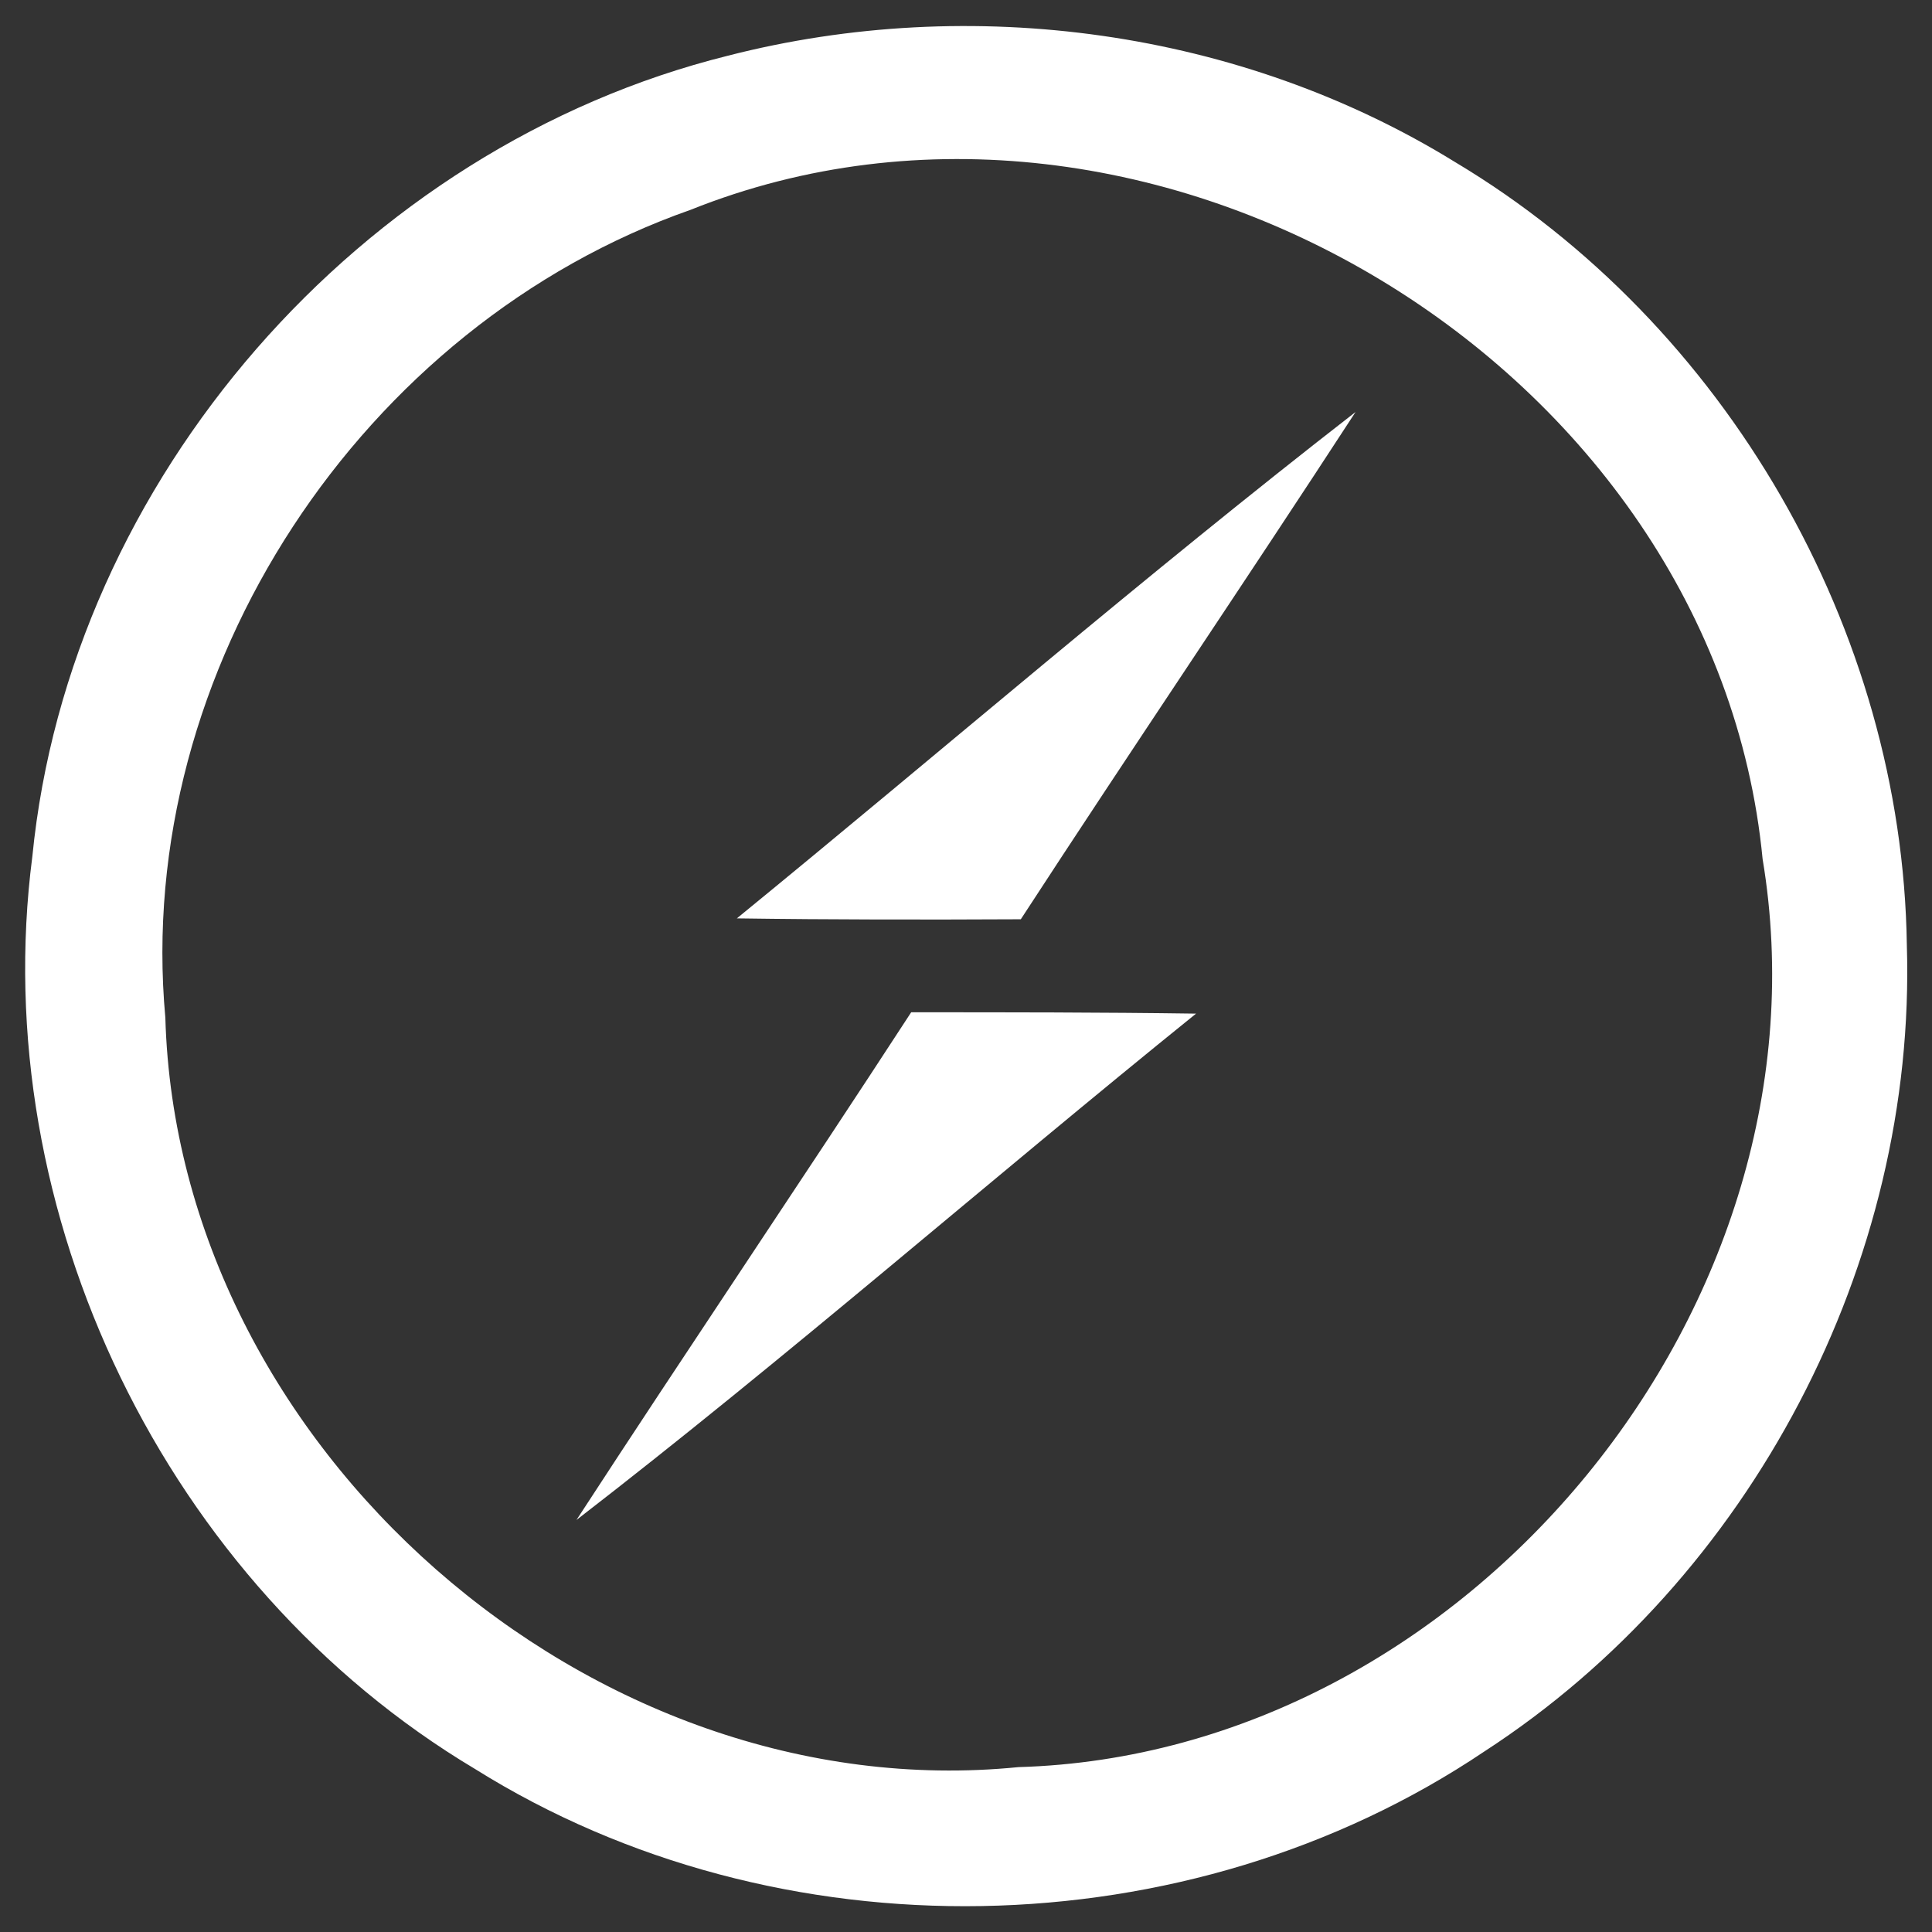 <?xml version="1.0" encoding="utf-8"?>
<!-- Generator: Adobe Illustrator 21.1.0, SVG Export Plug-In . SVG Version: 6.00 Build 0)  -->
<svg version="1.1" id="Layer_1" xmlns="http://www.w3.org/2000/svg" xmlns:xlink="http://www.w3.org/1999/xlink" x="0px" y="0px"
	 viewBox="0 0 2500 2500" style="enable-background:new 0 0 2500 2500;" xml:space="preserve">
<rect x="0" y="0" width="2500" height="2500" fill="#333333" stroke="none"/>
<path style="fill:#FFFFFF;" d="M2467.442,1222.676c-5.811-407.559-234.307-803.486-584.307-1012.793
	C1605.234,38.369,1256.973-8.721,941.865,72.09l0,0.01c-475,118.018-851.758,548.242-900,1036.035
	c-59.893,461.631,173.252,942.441,572.666,1180.82c391.865,245.352,922.676,235.459,1306.396-22.676
	C2265.694,2042.441,2480.234,1634.297,2467.442,1222.676z M1318.018,2286.631c-553.486,55.234-1088.369-413.965-1104.062-969.766
	c-41.279-450,255.234-896.514,679.648-1045.352c595.352-238.379,1325.586,201.738,1387.207,840.117
	C2376.748,1686.045,1900,2269.766,1318.018,2286.631z"/>
<path style="fill:#FFFFFF;" d="M953.486,1188.379c266.865-218.027,527.91-443.613,800.586-655.244
	c-143.027,219.775-290.117,436.631-433.145,656.396c-122.676,0.586-245.342,0.586-367.441-1.162V1188.379z M1179.072,1309.883
	c123.252,0,245.928,0,368.604,1.748c-268.604,216.855-528.486,444.18-801.748,655.234
	C888.955,1747.09,1036.045,1529.658,1179.072,1309.883L1179.072,1309.883z"/>
</svg>
